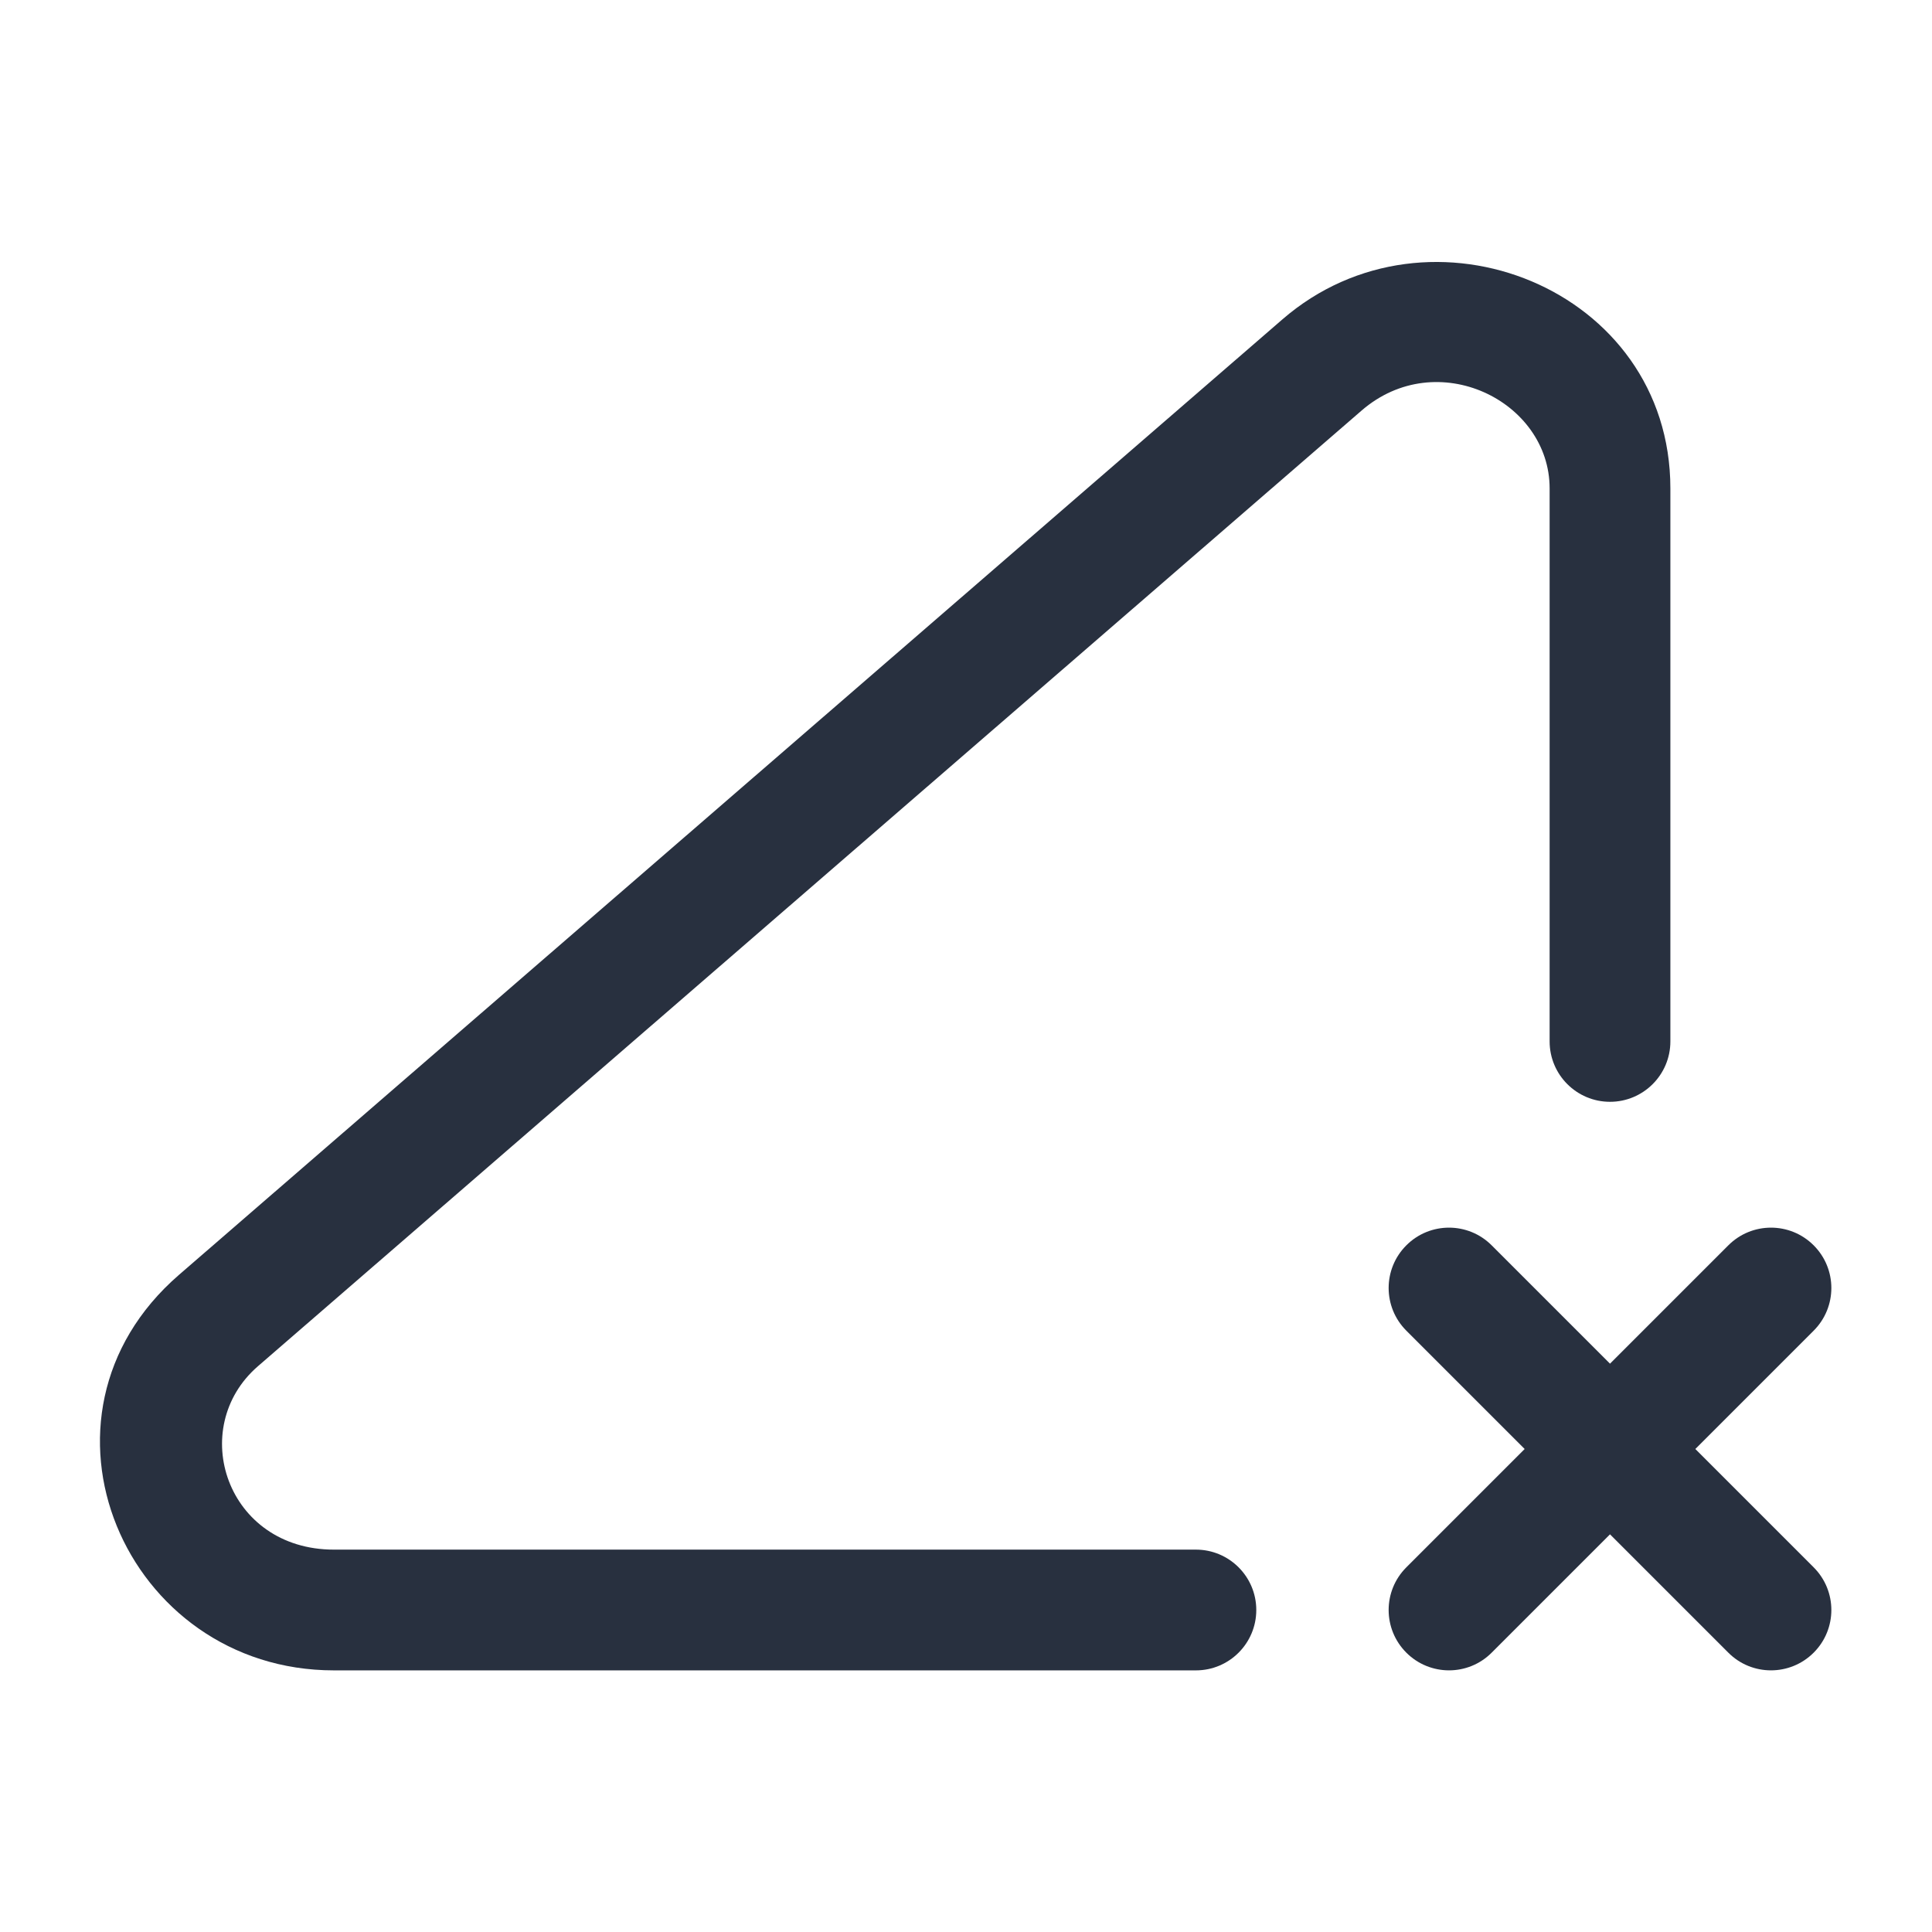 <svg width="24" height="24" viewBox="0 0 24 24" fill="none" xmlns="http://www.w3.org/2000/svg">
    <path d="M22.53 16.53C22.823 16.237 22.823 15.763 22.53 15.47C22.237 15.177 21.763 15.177 21.47 15.47L22.53 16.53ZM17.47 19.47C17.177 19.763 17.177 20.237 17.47 20.53C17.763 20.823 18.238 20.823 18.53 20.53L17.47 19.47ZM18.53 15.47C18.237 15.177 17.763 15.177 17.47 15.47C17.177 15.763 17.177 16.237 17.47 16.53L18.53 15.47ZM21.47 20.53C21.762 20.823 22.237 20.823 22.53 20.53C22.823 20.237 22.823 19.763 22.53 19.47L21.47 20.53ZM21.47 15.47L17.47 19.47L18.53 20.53L22.53 16.53L21.47 15.47ZM17.47 16.53L21.47 20.53L22.53 19.47L18.53 15.47L17.47 16.53Z"
          fill="#28303F"/>
    <path d="M14.856 20.75C15.27 20.75 15.606 20.414 15.606 20C15.606 19.586 15.27 19.25 14.856 19.25V20.75ZM19.25 12.937C19.25 13.351 19.586 13.687 20 13.687C20.414 13.687 20.75 13.351 20.75 12.937H19.25ZM16.422 4.534L16.913 5.101L16.422 4.534ZM2.714 16.404L3.205 16.971H3.205L2.714 16.404ZM4.148 20.75H14.856V19.25H4.148V20.75ZM20.75 12.937V6.067H19.25V12.937H20.75ZM15.931 3.967L2.223 15.837L3.205 16.971L16.913 5.101L15.931 3.967ZM20.75 6.067C20.75 3.582 17.753 2.389 15.931 3.967L16.913 5.101C17.85 4.289 19.25 4.98 19.25 6.067H20.75ZM4.148 19.25C2.813 19.25 2.318 17.739 3.205 16.971L2.223 15.837C0.189 17.599 1.554 20.75 4.148 20.75V19.25Z"
          fill="#28303F"/>
</svg>
